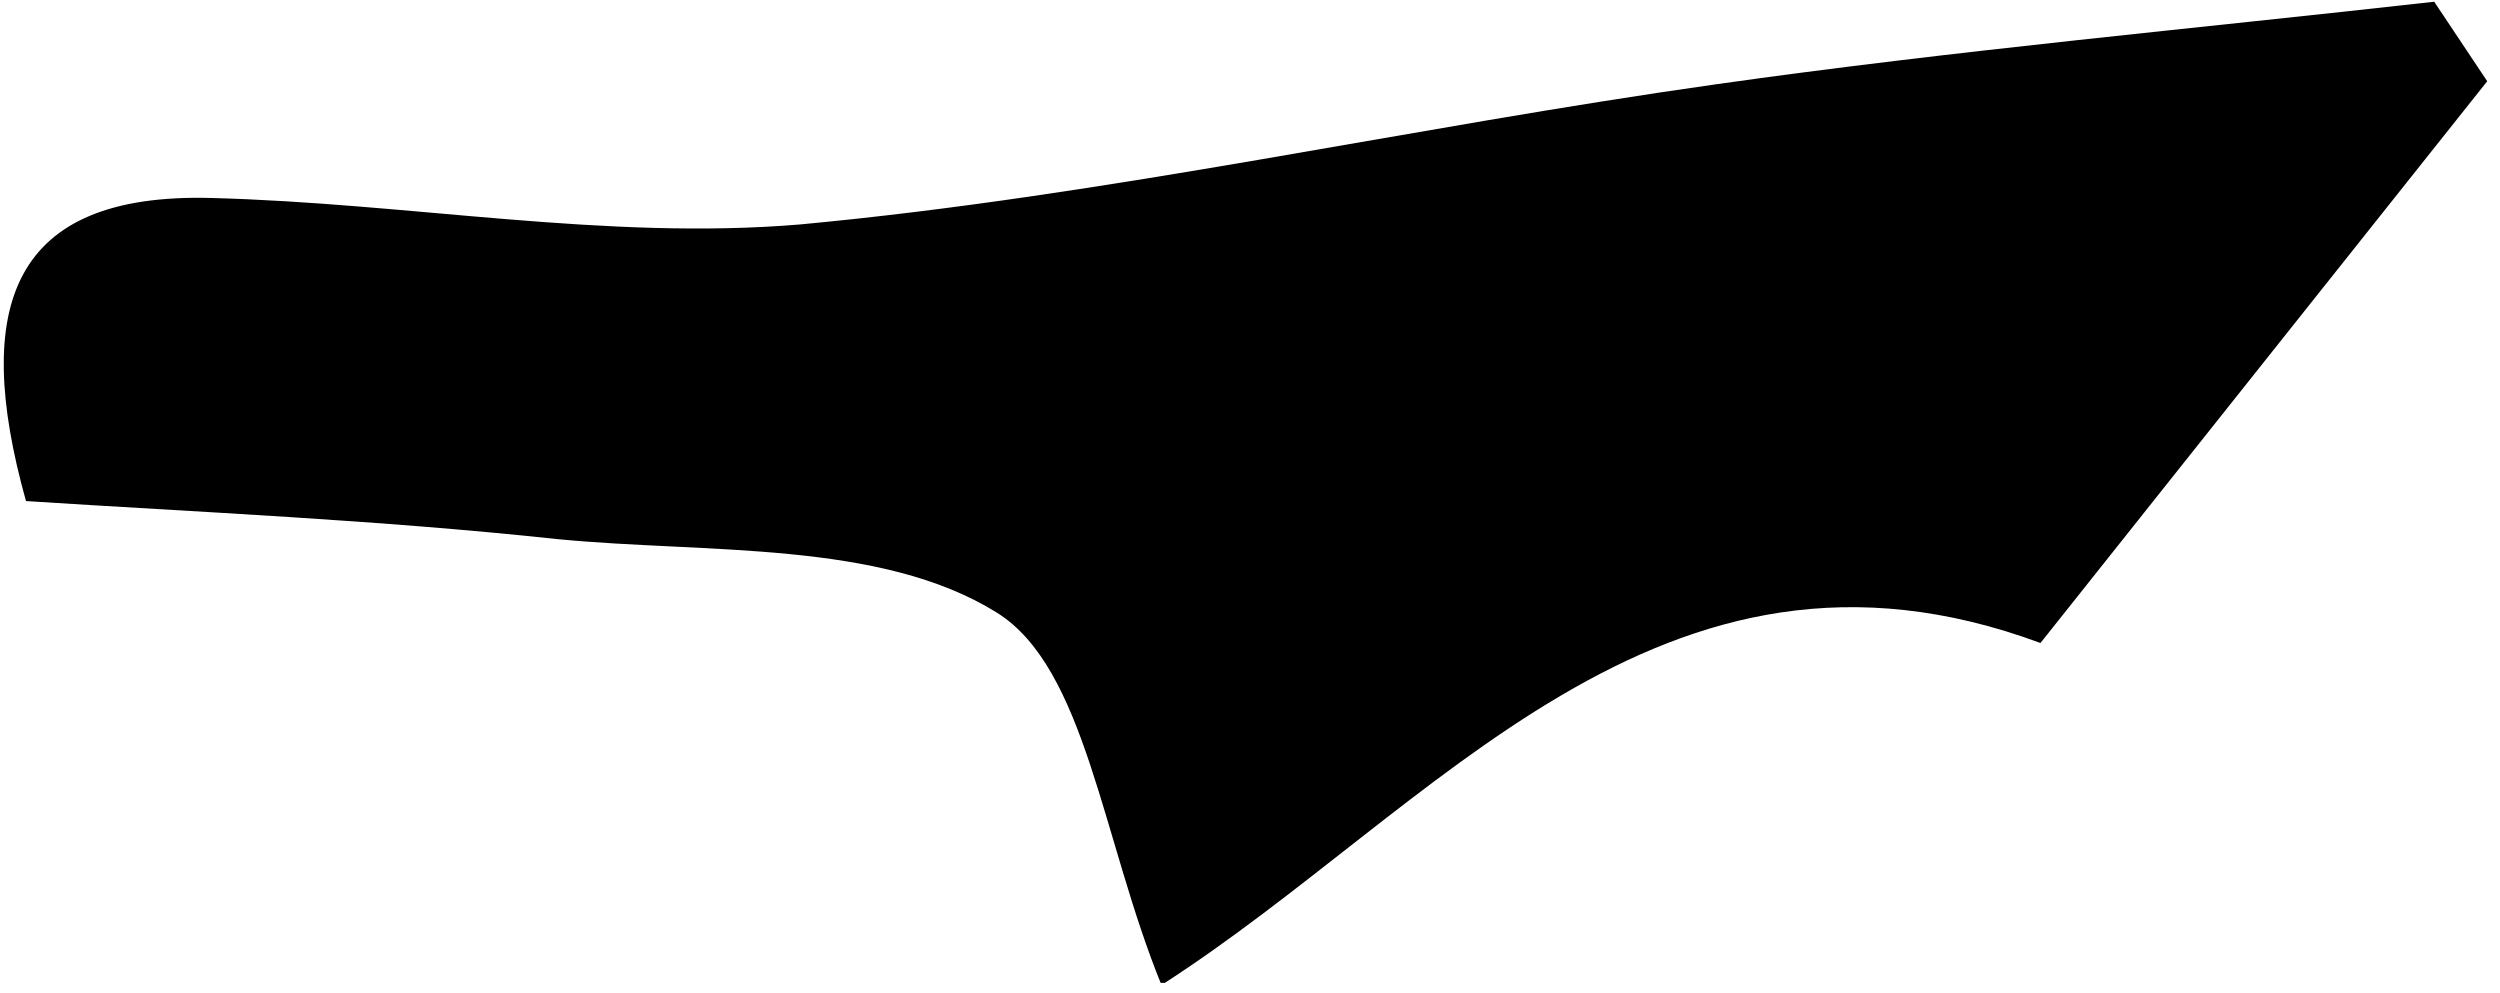 <svg width="151" height="60" viewBox="0 0 151 60" fill="none" xmlns="http://www.w3.org/2000/svg">
<g clip-path="url(#clip0_729_583)">
<path d="M1.57 30.265C-1.735 18.438 0.718 11.647 12.726 11.957C24.733 12.267 36.611 14.539 48.308 13.558C66.874 11.828 85.182 7.696 103.671 5.088C118.054 3.048 132.565 1.731 147.026 0.104L150.228 4.907L123.244 38.837C100.288 30.342 86.706 48.882 70.154 59.495C66.564 50.69 65.583 40.361 60.212 37.004C53.163 32.614 42.705 33.441 33.667 32.563C22.848 31.401 11.977 30.936 1.57 30.265Z" fill="black"/>
</g>
<defs>
<clipPath id="clip0_729_583">
<rect width="150" height="59.261" fill="white" transform="translate(0.229 0.104)"/>
</clipPath>
</defs>
</svg>
